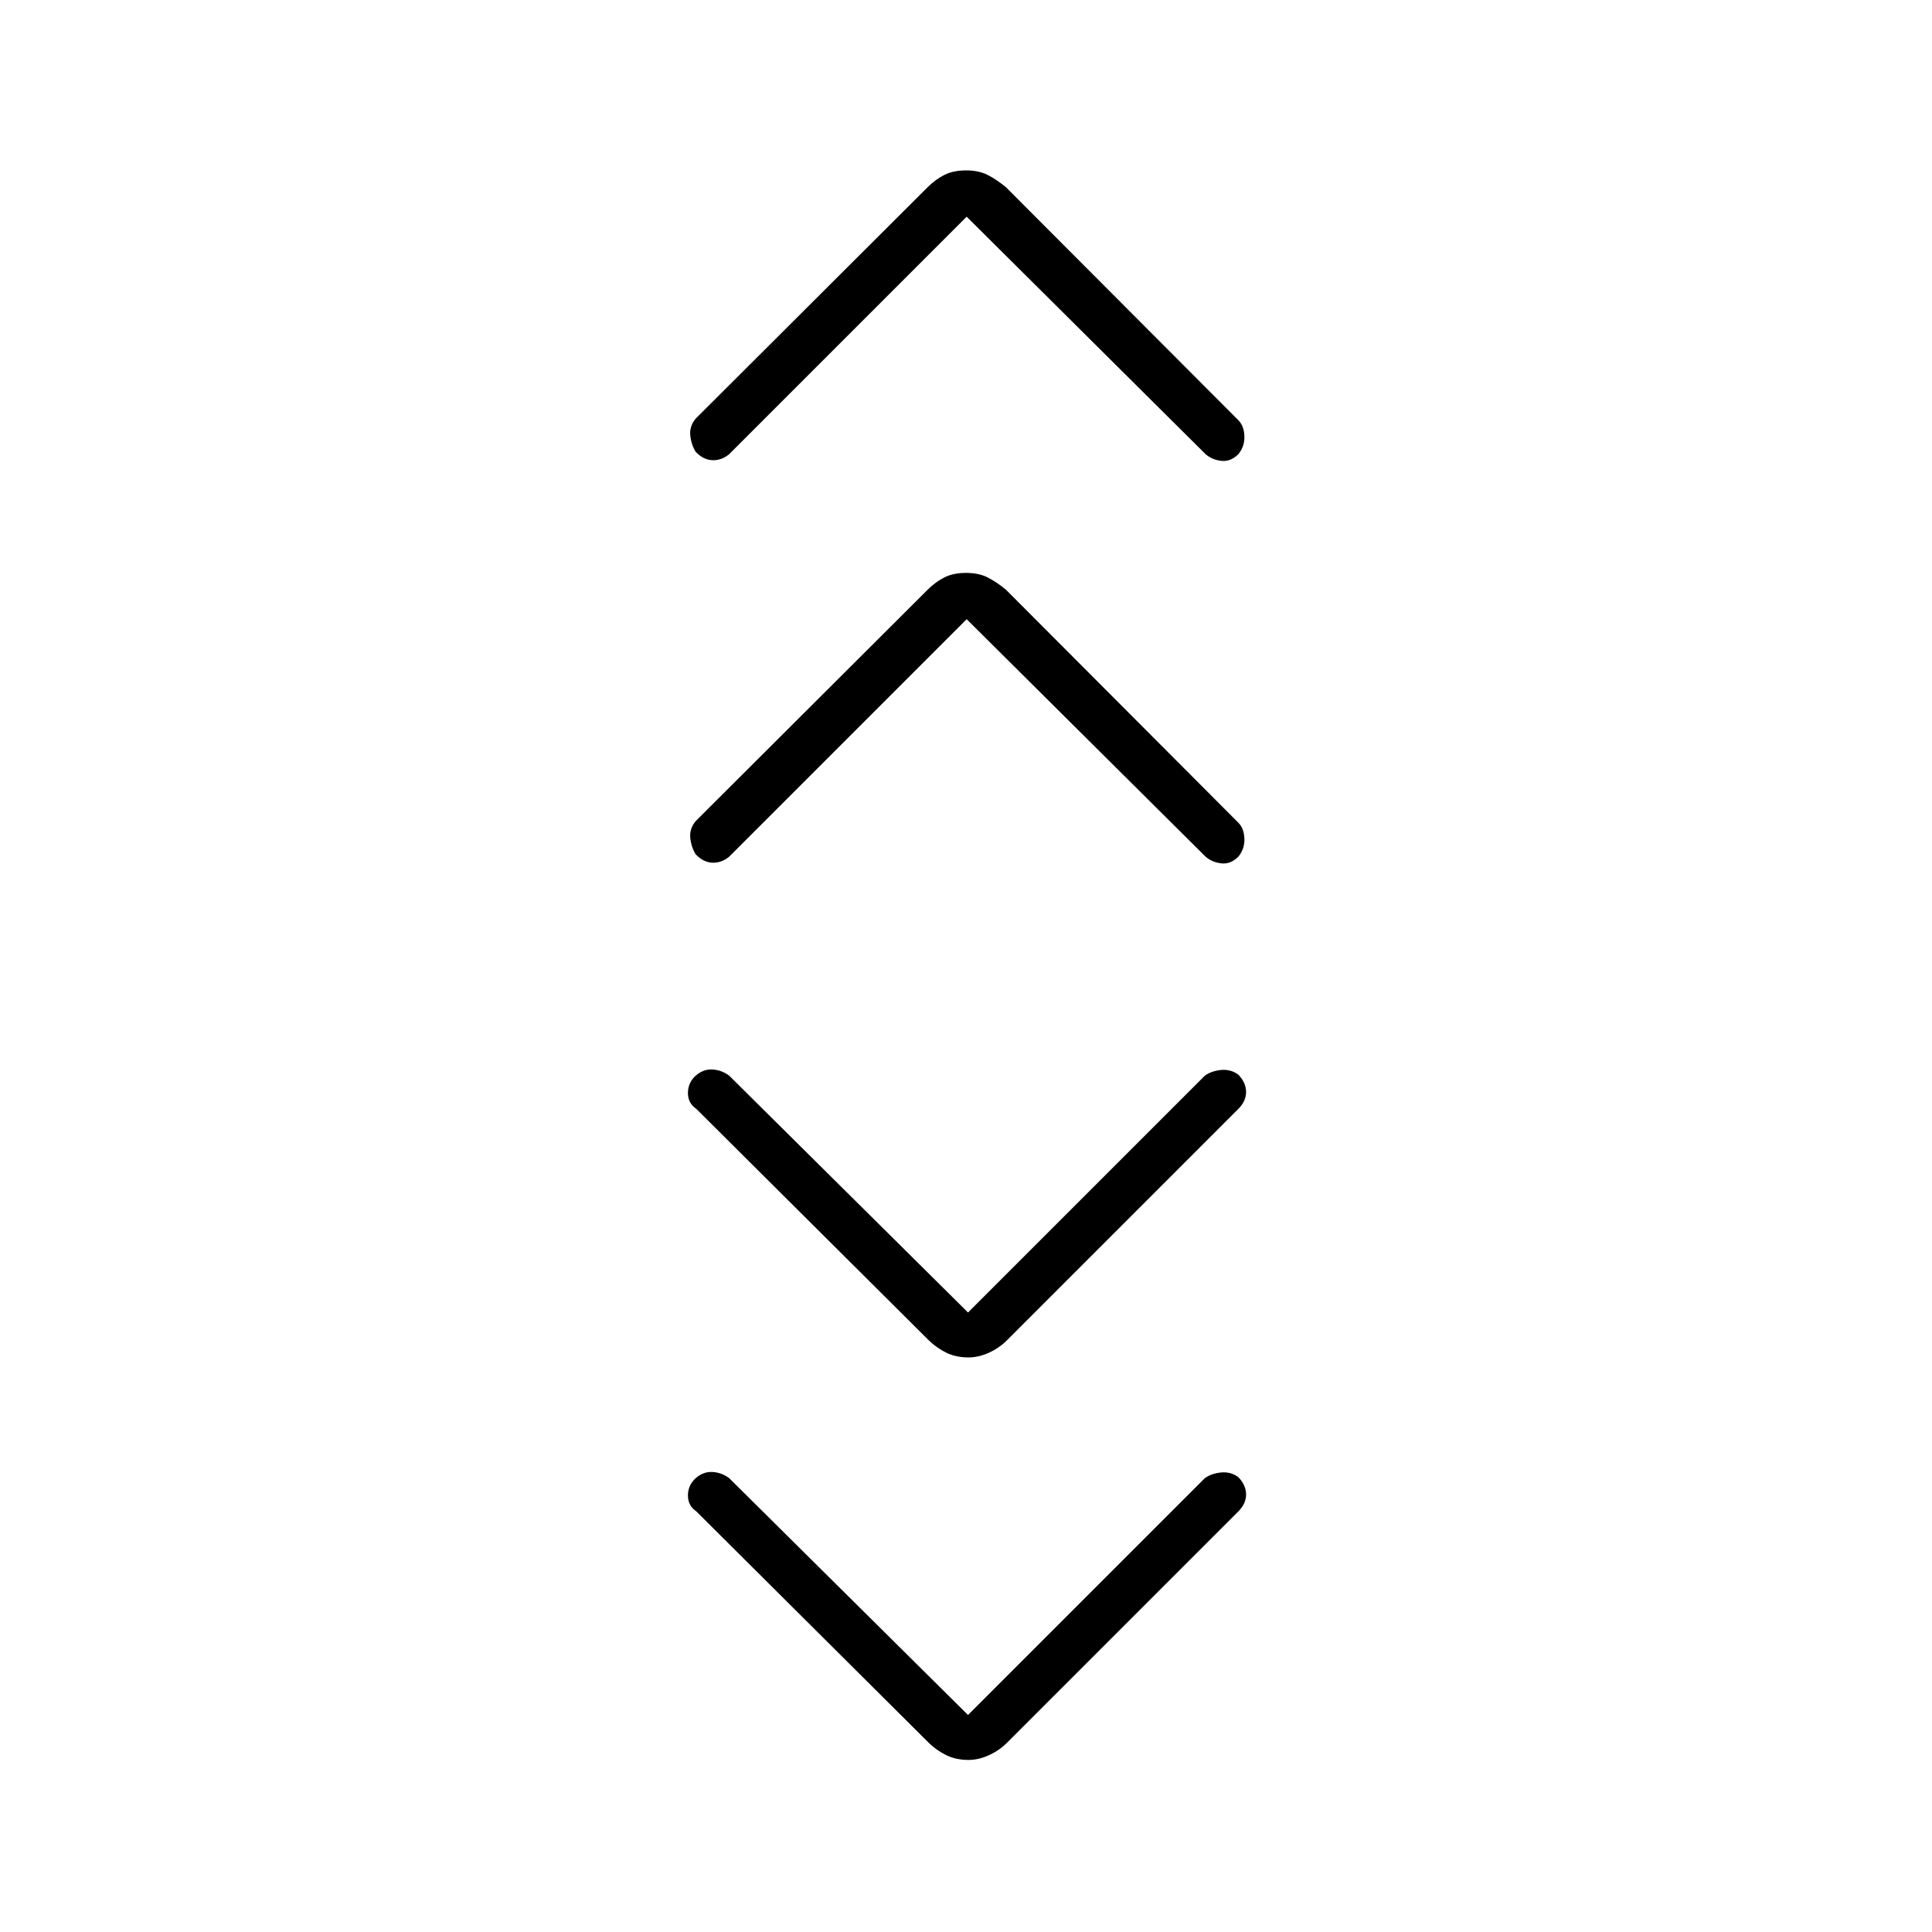 <svg xmlns="http://www.w3.org/2000/svg" height="40" viewBox="0 -960 960 960" width="40"><path d="M481-107.83 598.67-225.5q3.19-2.33 8.01-2.83t8.65 2.33q3.84 4 3.84 8.58 0 4.59-3.84 8.42l-115 115q-3.83 3.83-8.97 6.17-5.14 2.33-10.13 2.33-6.16 0-10.97-2.33-4.81-2.34-8.76-6.17L346-209q-4.17-2.83-4.17-7.91 0-5.07 3.84-8.59 3.83-3.33 8.33-3.08t8.27 3.01L481-107.83Zm0-200L598.67-425.5q3.19-2.33 8.01-2.83t8.65 2.33q3.84 4 3.84 8.58 0 4.59-3.84 8.42l-115 115q-3.83 3.83-8.97 6.17-5.14 2.33-10.13 2.33-6.16 0-10.97-2.33-4.81-2.34-8.76-6.17L346-409q-4.17-2.83-4.17-7.91 0-5.07 3.84-8.59 3.83-3.33 8.33-3.08t8.27 3.01L481-307.83Zm-.67-344.5L362.3-534.3q-3.8 3.13-8.3 2.97-4.5-.17-8.33-4.17-2.17-3.5-2.67-8.08-.5-4.59 2.69-8.42l115.27-115q3.84-3.83 8.28-6.08 4.43-2.25 10.76-2.25t10.75 2.25q4.42 2.25 9.08 6.08l115.5 115.8q2.84 2.87 3 7.95.17 5.08-3 8.92-3.83 3.83-8.41 3.33-4.59-.5-7.85-3.3L480.33-652.33Zm0-200L362.3-734.3q-3.8 3.13-8.3 2.97-4.5-.17-8.33-4.17-2.17-3.5-2.67-8.08-.5-4.59 2.69-8.42l115.27-115q3.84-3.83 8.28-6.08 4.43-2.25 10.76-2.25t10.75 2.25q4.42 2.25 9.08 6.08l115.5 115.8q2.84 2.87 3 7.95.17 5.08-3 8.92-3.83 3.83-8.41 3.33-4.59-.5-7.85-3.3L480.33-852.33Z"/></svg>